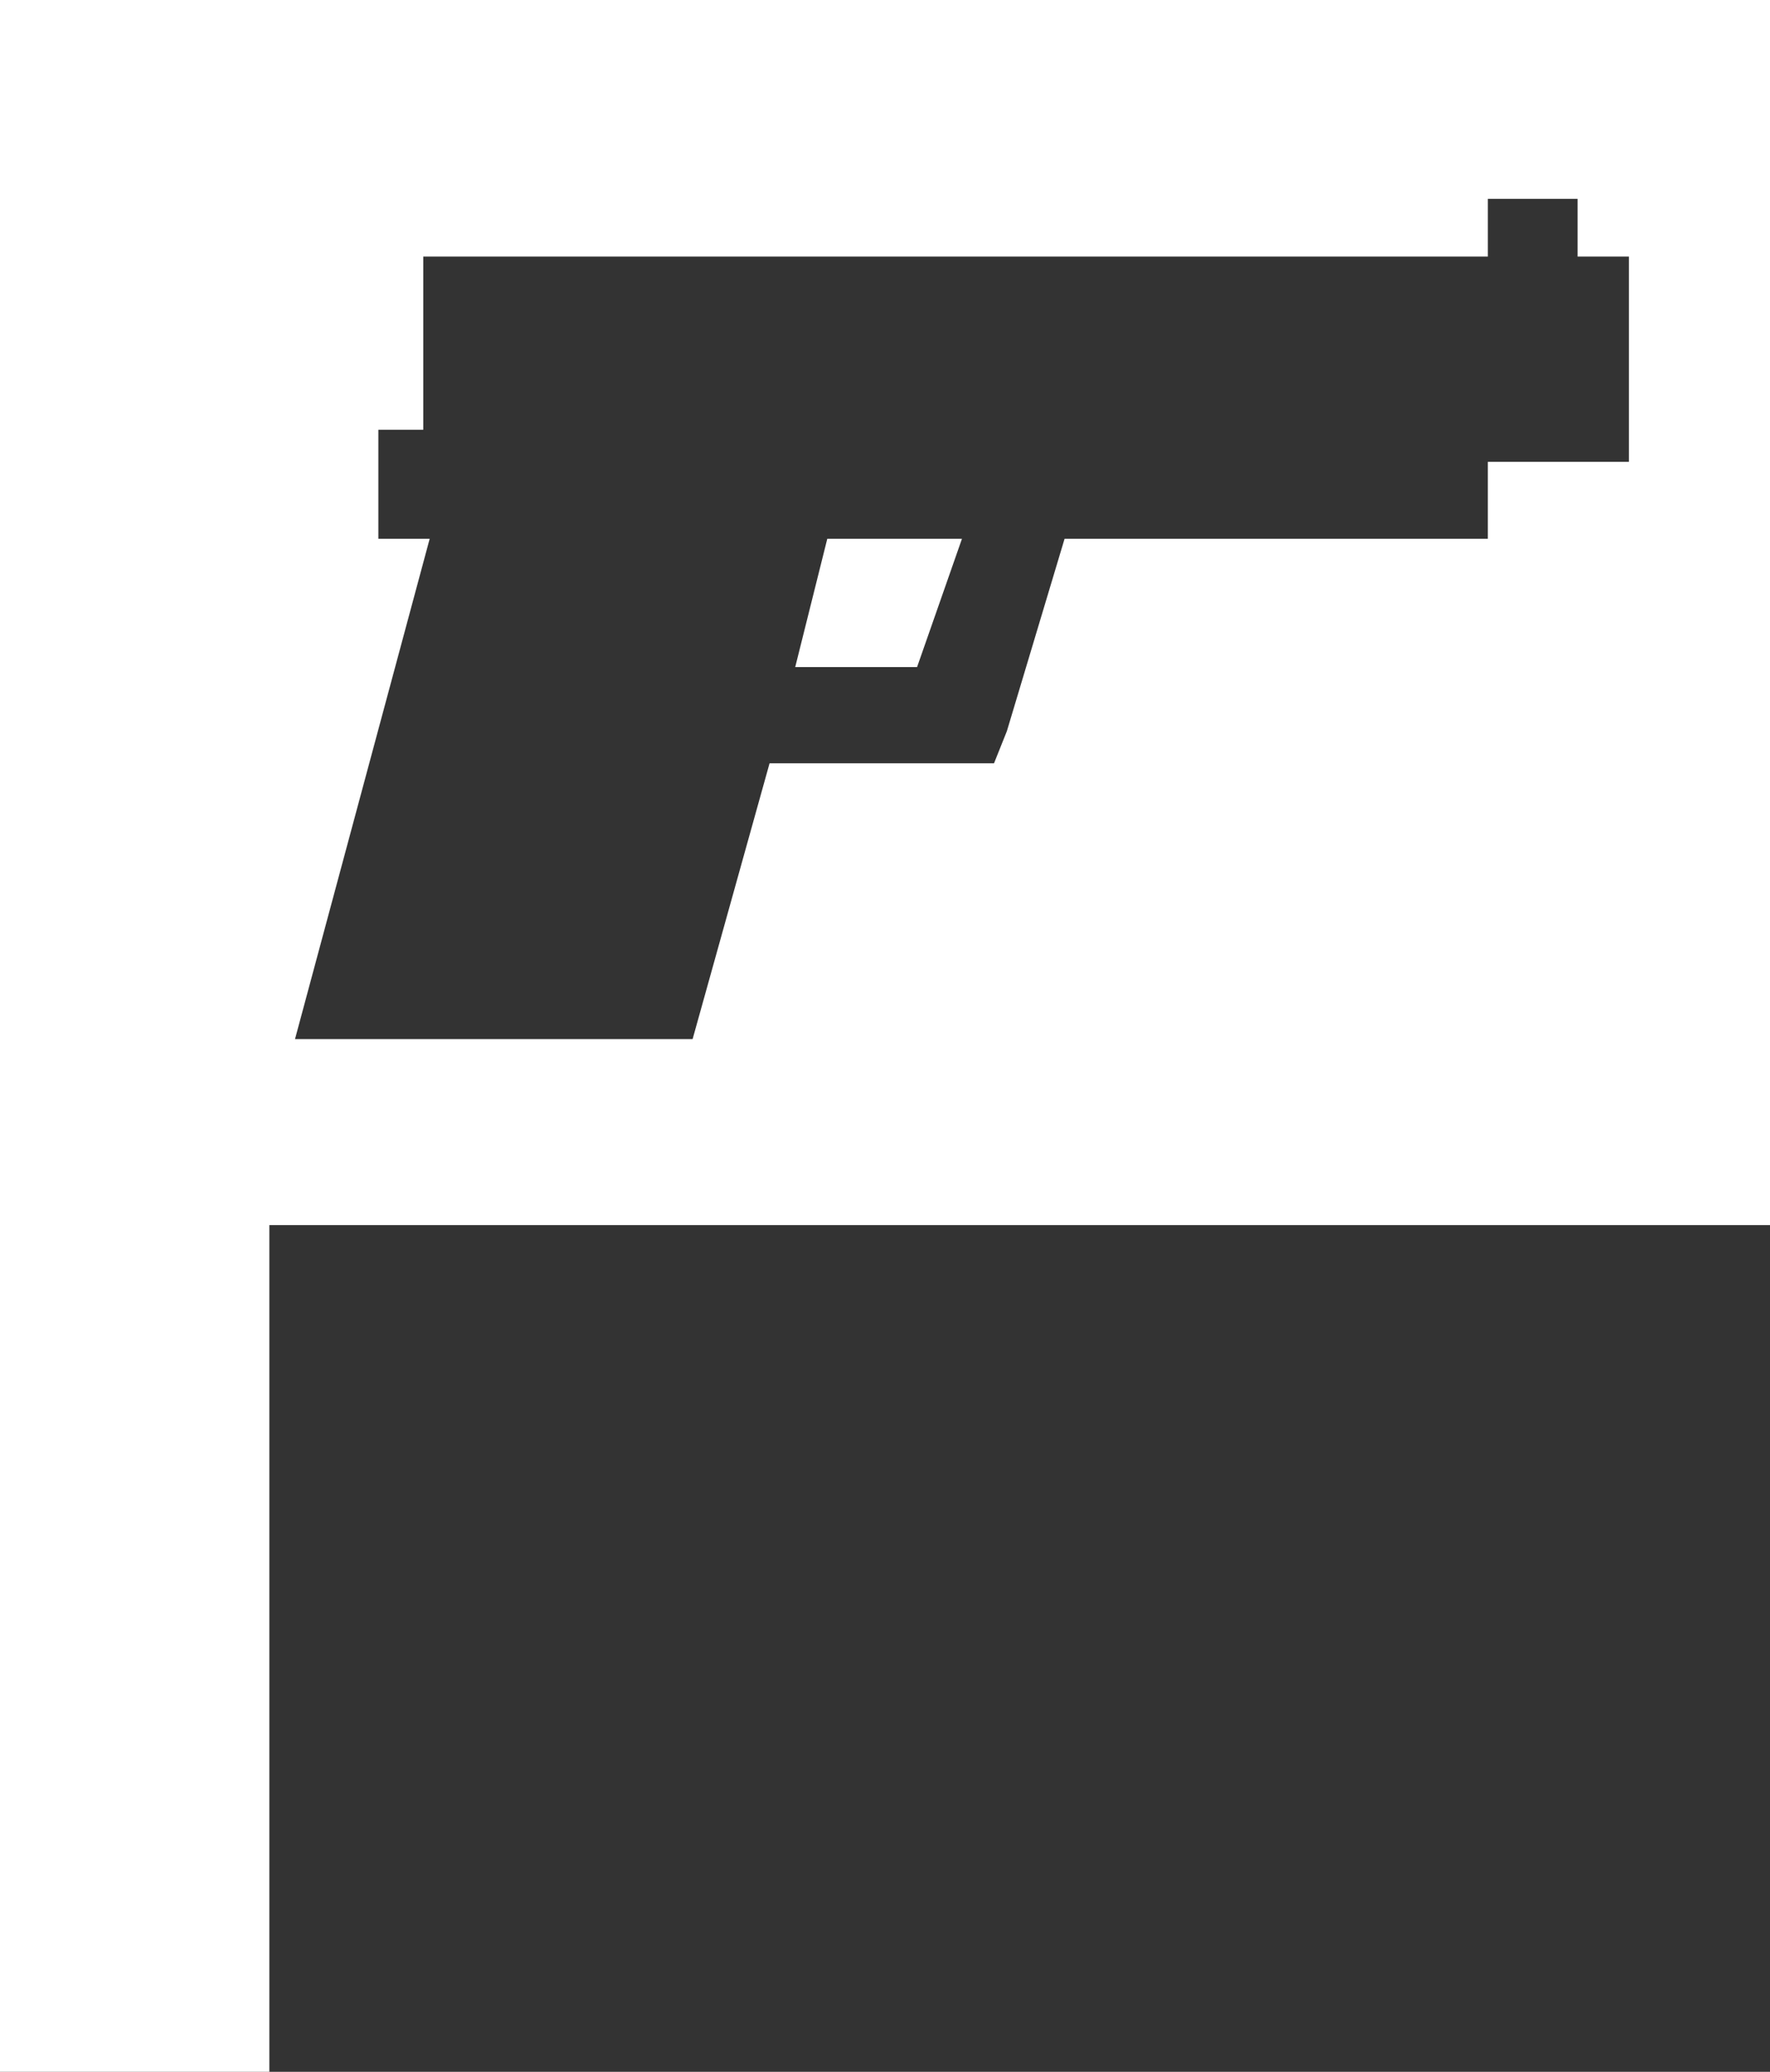 <?xml version="1.0" encoding="UTF-8" standalone="no"?>
<svg xmlns:ffdec="https://www.free-decompiler.com/flash" xmlns:xlink="http://www.w3.org/1999/xlink" ffdec:objectType="shape" height="16.15px" width="13.8px" xmlns="http://www.w3.org/2000/svg">
  <rect width="100%" height="100%" fill="#333333" stroke="none"/>
  <g transform="matrix(1.0, 0.0, 0.0, 1.0, 6.4, 7.55)">
    <path d="M-0.2 -2.35 L0.05 -3.35 1.1 -3.35 0.75 -2.35 -0.2 -2.35" fill="#ffffff" fill-rule="evenodd" stroke="none"/>
    <path d="M6.3 -3.95 L6.3 -5.55 5.9 -5.55 5.9 -6.0 5.2 -6.0 5.2 -5.55 -3.1 -5.55 -3.1 -4.2 -3.45 -4.2 -3.45 -3.35 -3.05 -3.35 -4.1 0.55 -1.0 0.55 -0.4 -1.6 1.35 -1.6 1.45 -1.85 1.9 -3.35 5.2 -3.35 5.2 -3.95 6.3 -3.95 M7.4 -7.55 L7.4 2.0 -4.3 2.0 -4.3 8.6 -6.4 8.6 -6.4 -7.55 7.4 -7.55" fill="#ffffff" fill-rule="evenodd" stroke="none"/>
  </g>
</svg>

